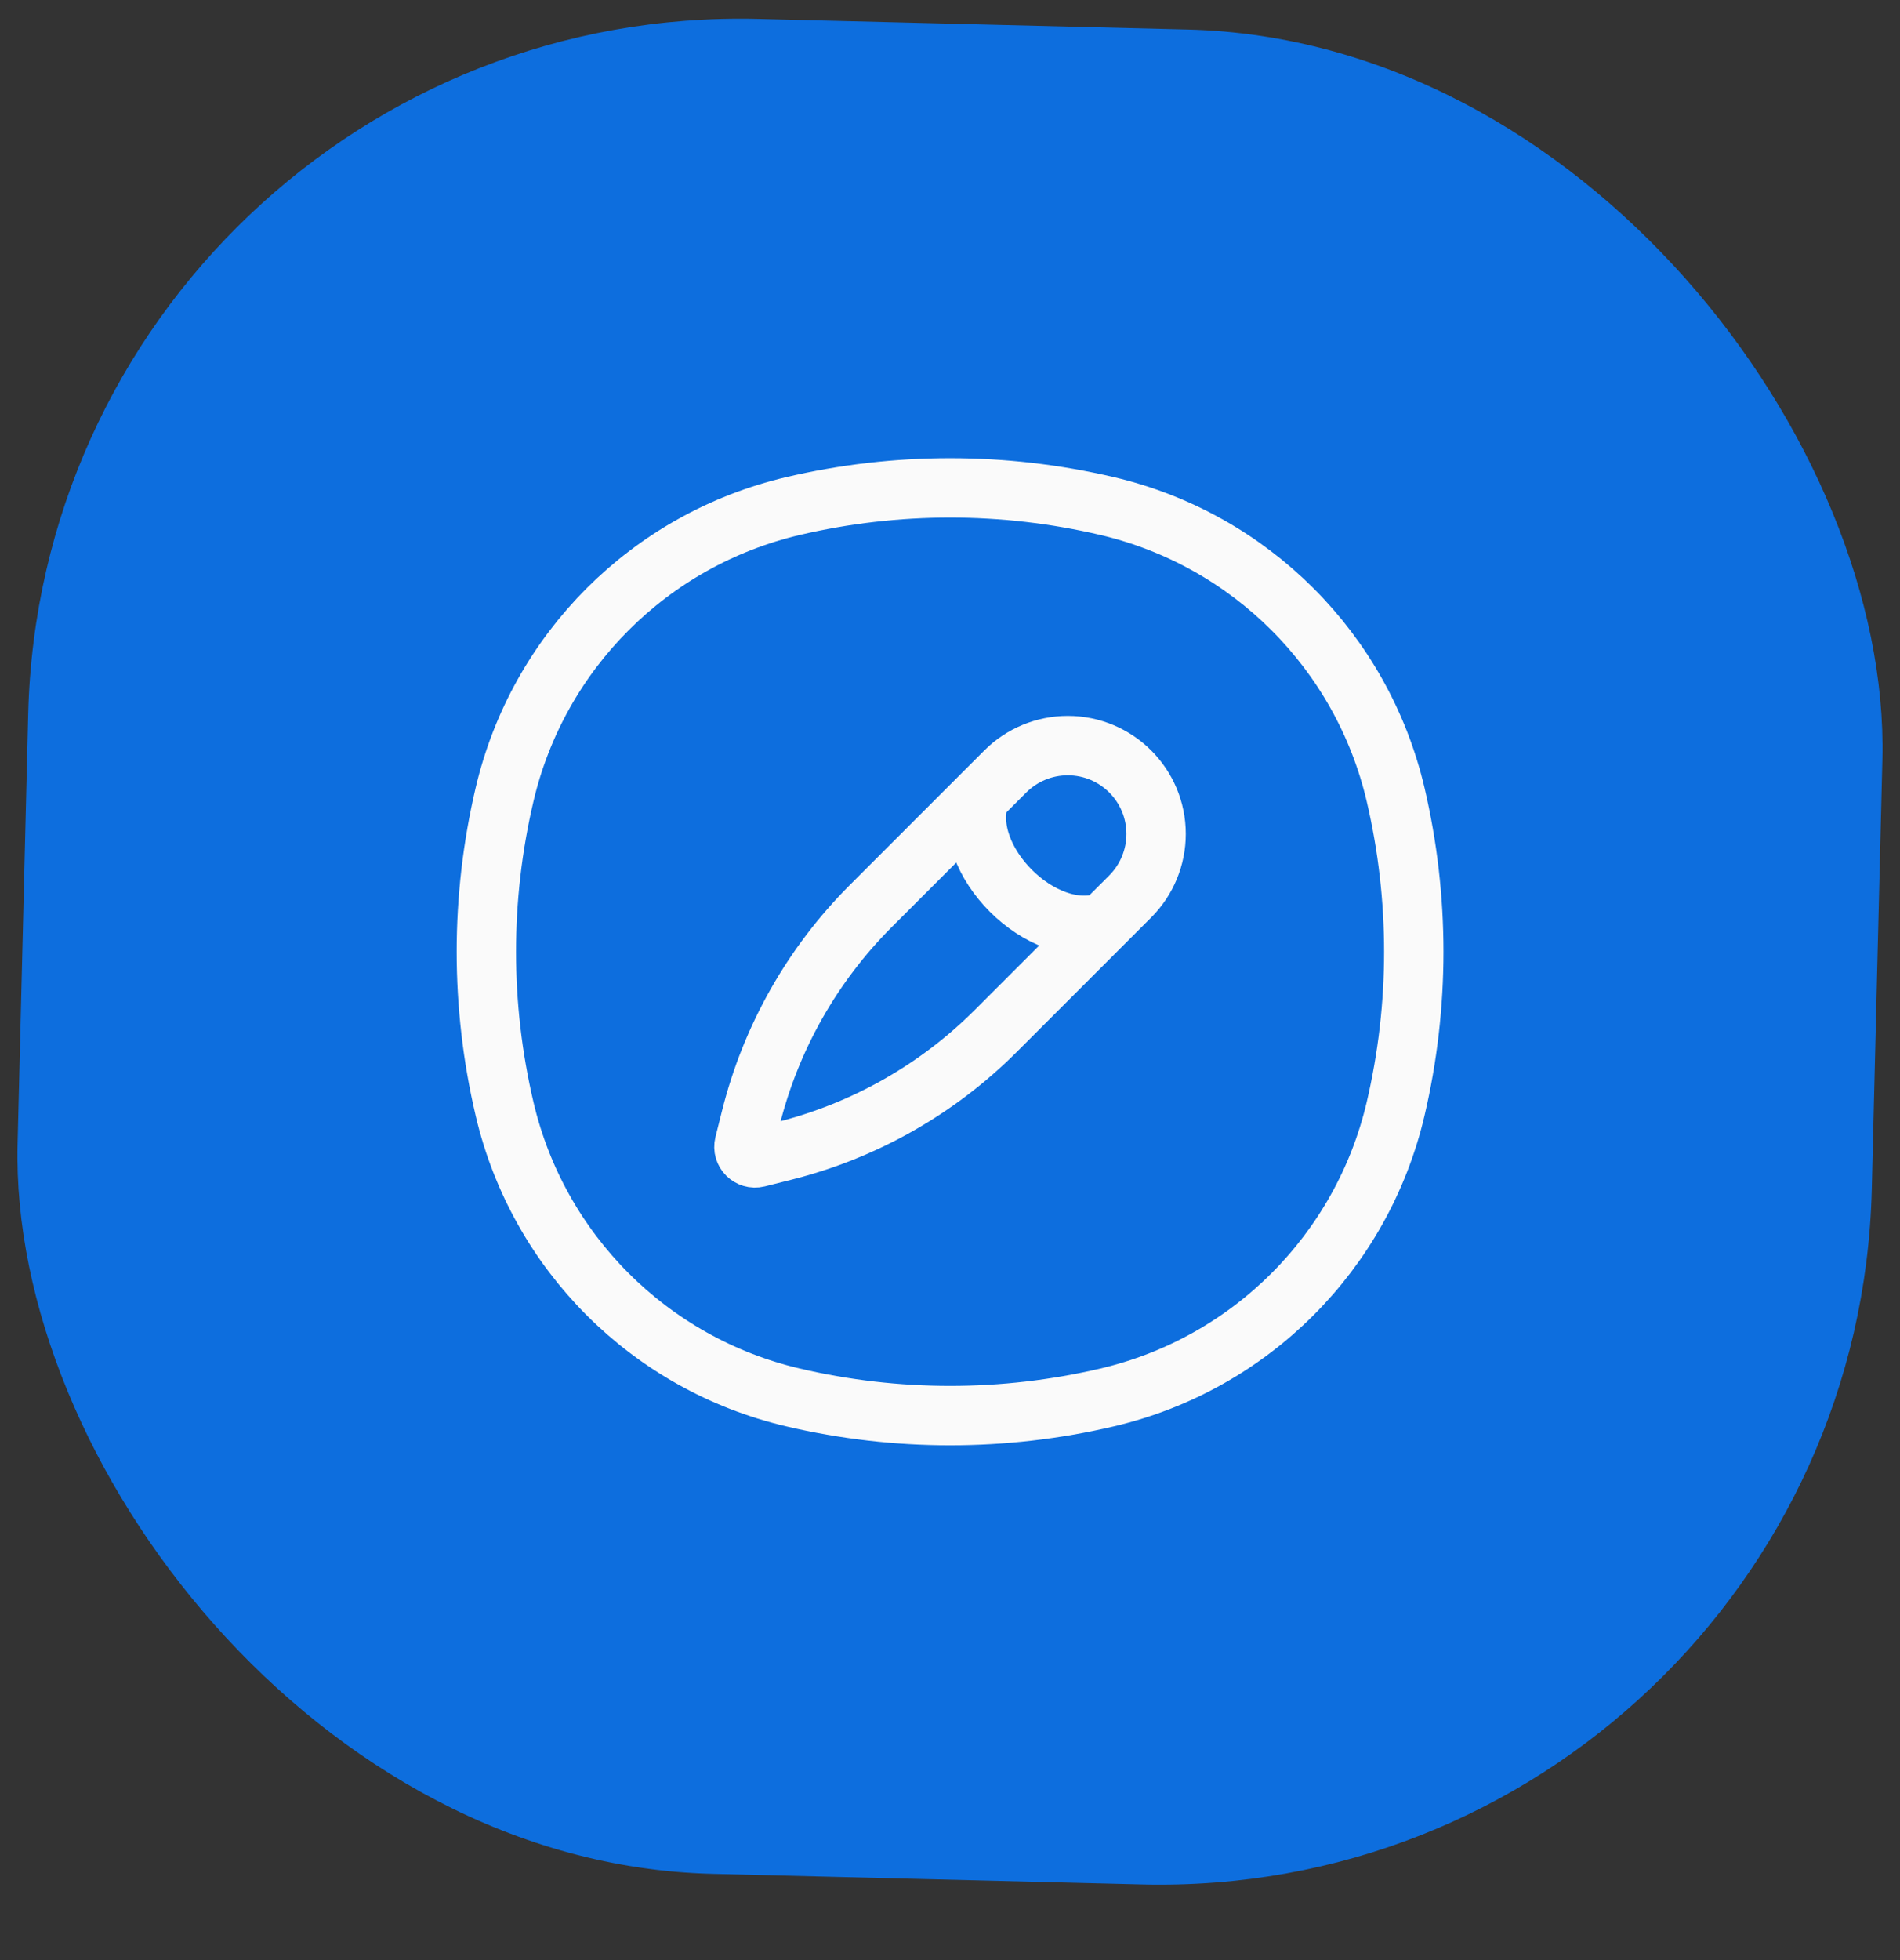 <svg width="32" height="33" viewBox="0 0 32 33" fill="none" xmlns="http://www.w3.org/2000/svg">
<rect x="0" y="0" width="32" height="33" fill="#333333" stroke="none"/>
<rect x="0.771" y="0.023" width="31.238" height="31.238" rx="12" transform="rotate(1.414 0.771 0.023)" fill="#0D6EDE"/>
<path d="M8.498 13.377C9.063 10.967 10.945 9.086 13.355 8.52C15.095 8.112 16.907 8.112 18.647 8.52C21.057 9.086 22.939 10.967 23.505 13.377C23.913 15.118 23.913 16.929 23.505 18.67C22.939 21.08 21.057 22.962 18.647 23.527C16.907 23.935 15.095 23.935 13.355 23.527C10.945 22.962 9.063 21.08 8.498 18.67C8.089 16.929 8.089 15.118 8.498 13.377Z" stroke="#FAFAFA"/>
<path d="M18.604 15.524C17.552 15.874 16.149 14.472 16.5 13.421M16.932 12.988L14.666 15.254C13.681 16.239 12.982 17.474 12.645 18.825L12.535 19.263C12.501 19.399 12.624 19.523 12.761 19.489L13.199 19.379C14.55 19.041 15.785 18.343 16.77 17.358L19.036 15.092C19.314 14.813 19.471 14.435 19.471 14.04C19.471 13.219 18.805 12.553 17.984 12.553C17.589 12.553 17.211 12.709 16.932 12.988Z" stroke="#FAFAFA"/>
</svg>
